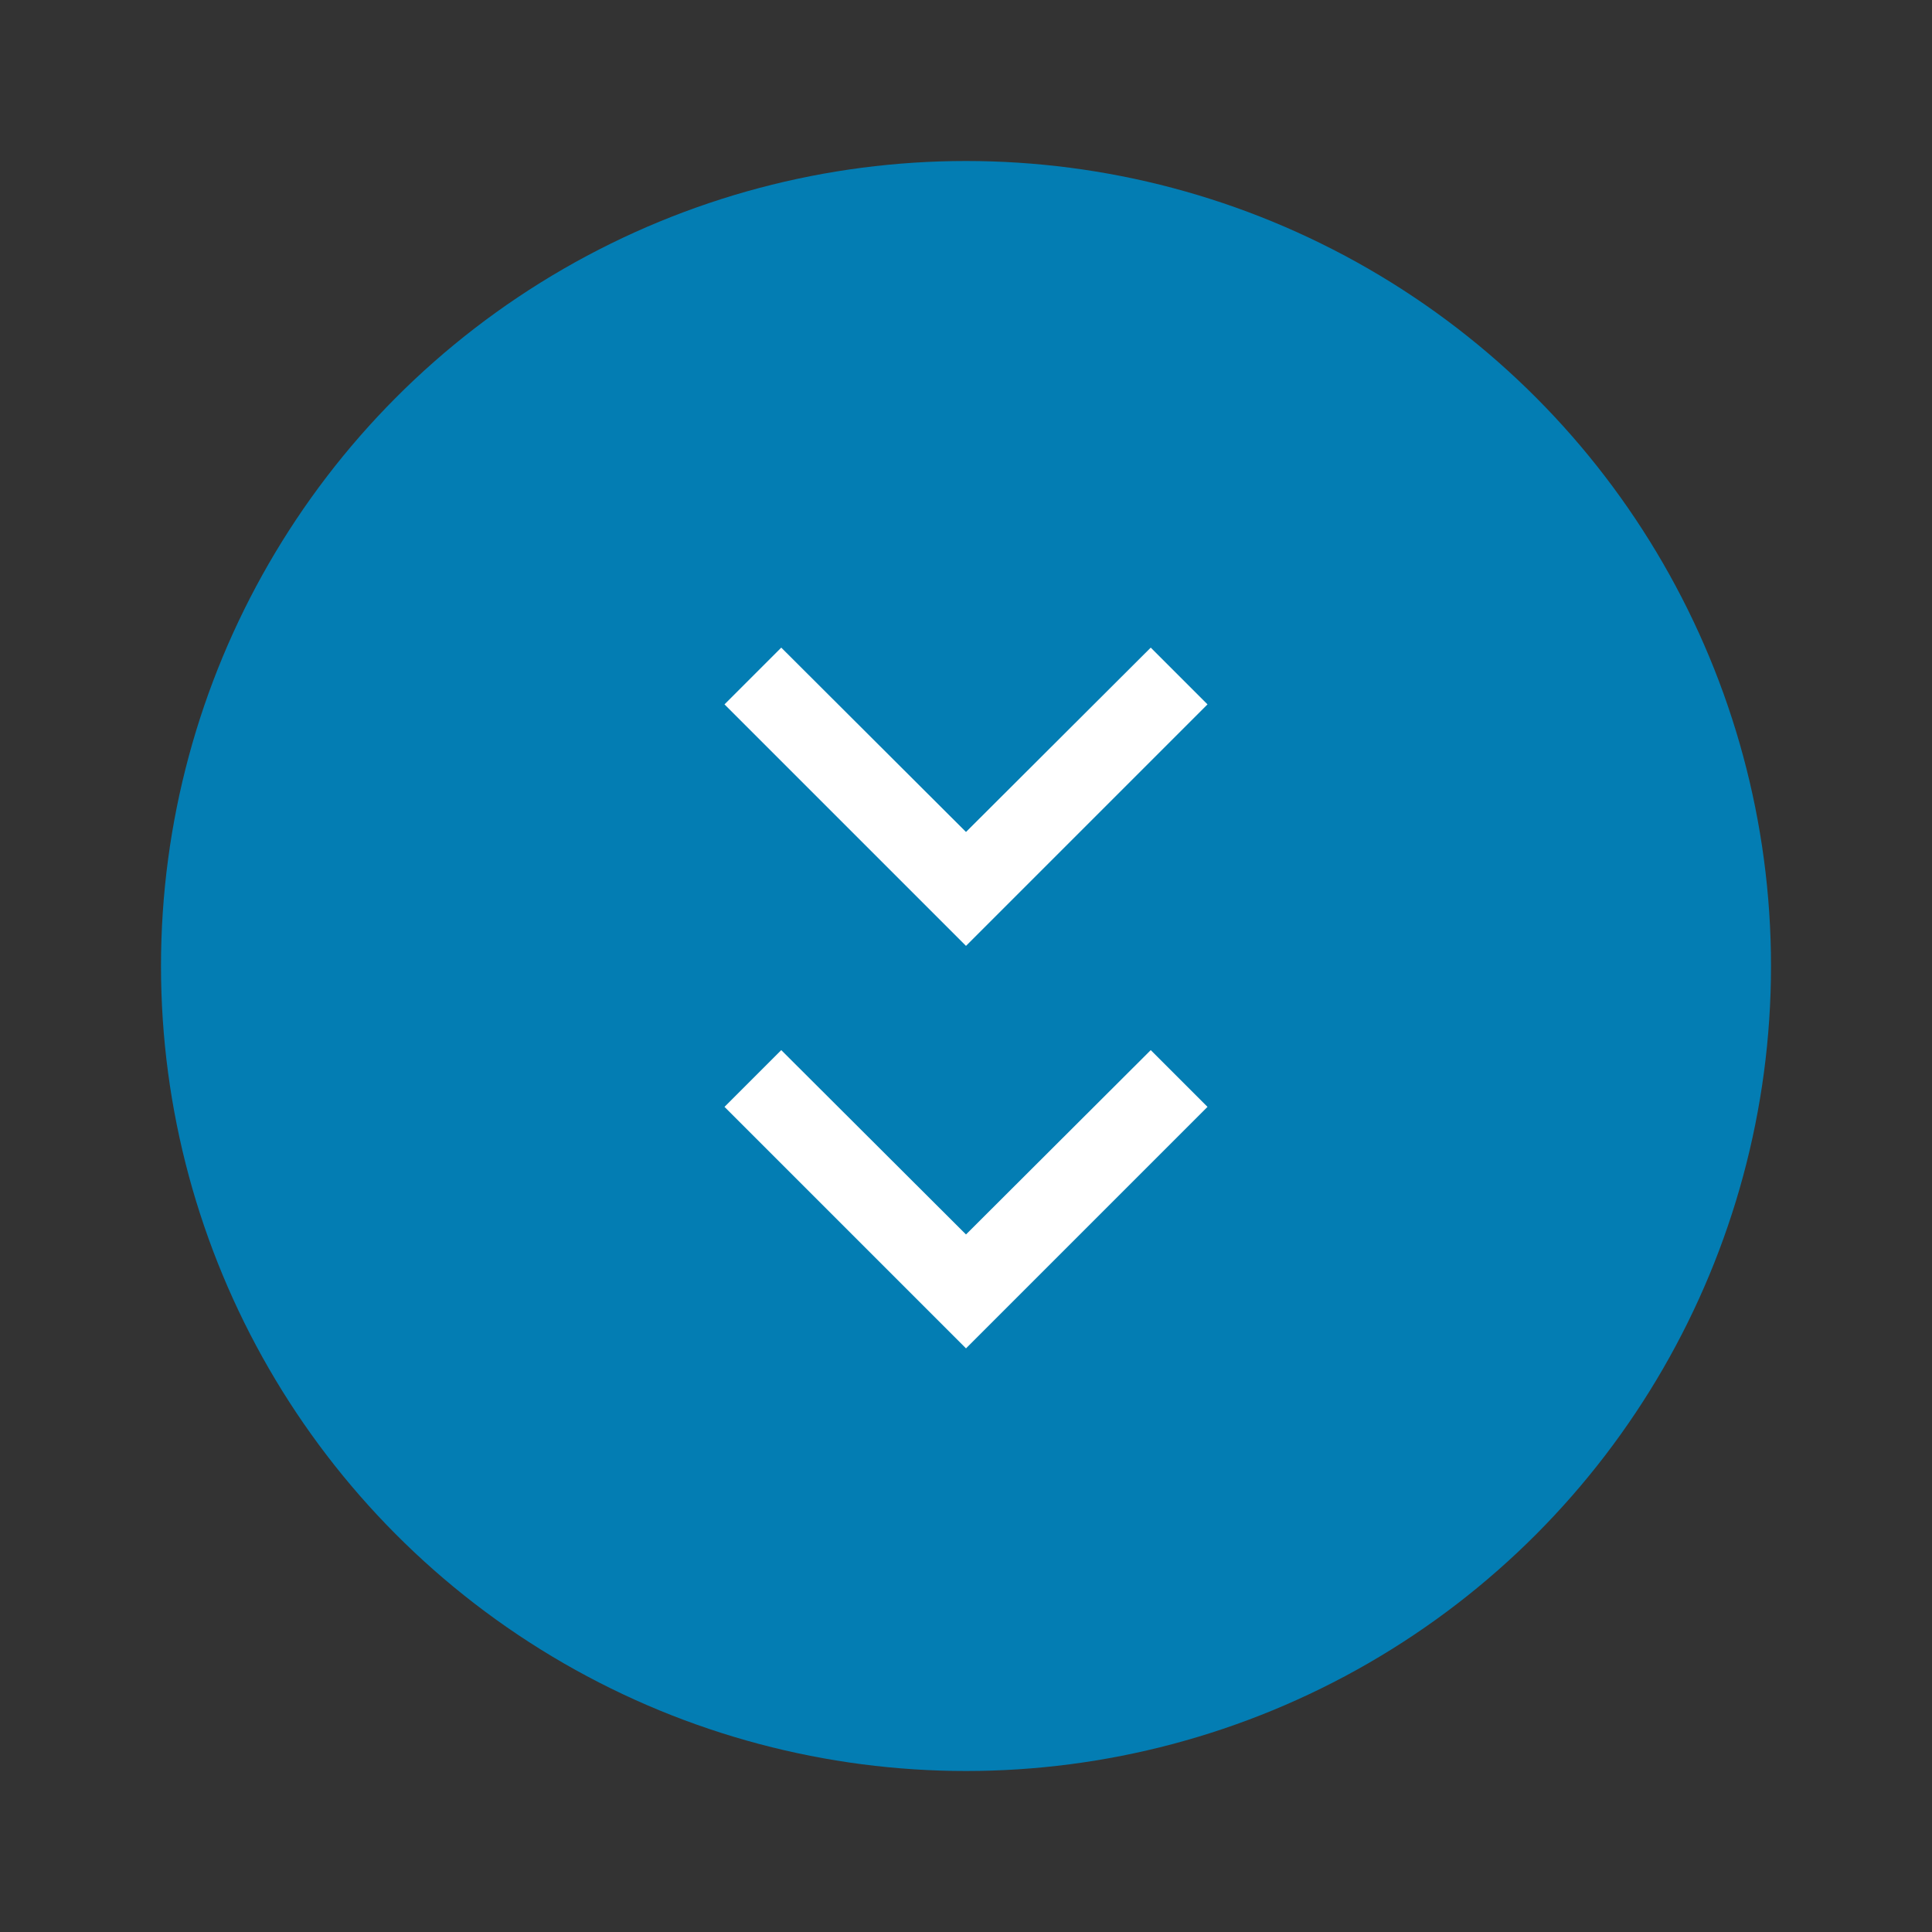 <?xml version="1.0" encoding="UTF-8"?>
<svg width="48px" height="48px" viewBox="0 0 48 48" version="1.1" xmlns="http://www.w3.org/2000/svg" xmlns:xlink="http://www.w3.org/1999/xlink">
    <rect x="0" y="0" width="48" height="48" fill="#333333" stroke="none"/>
    <title>button/special/Round/Hover</title>
    <defs>
        <rect id="path-1" x="0" y="0" width="24" height="24"></rect>
        <polygon id="path-3" points="16.59 8.59 12 13.17 7.41 8.59 6 10 12 16 18 10"></polygon>
        <rect id="path-5" x="0" y="0" width="24" height="24"></rect>
        <polygon id="path-7" points="16.59 8.59 12 13.17 7.41 8.59 6 10 12 16 18 10"></polygon>
    </defs>
    <g id="button/special/Round/Hover" stroke="none" stroke-width="1" fill="none" fill-rule="evenodd">
        <circle id="bg" fill="#037DB3" cx="24" cy="24" r="20"></circle>
        <g id="icon/navigation/expand_more_24px" transform="translate(12, 17.5)">
            <mask id="mask-2" fill="white">
                <use xlink:href="#path-1"></use>
            </mask>
            <g id="Background/Mask"></g>
            <mask id="mask-4" fill="white">
                <use xlink:href="#path-3"></use>
            </mask>
            <use id="-↳Color" fill="#FFFFFF" xlink:href="#path-3"></use>
        </g>
        <g id="icon/navigation/expand_more_24px" transform="translate(12, 7.5)">
            <mask id="mask-6" fill="white">
                <use xlink:href="#path-5"></use>
            </mask>
            <g id="Background/Mask"></g>
            <mask id="mask-8" fill="white">
                <use xlink:href="#path-7"></use>
            </mask>
            <use id="-↳Color" fill="#FFFFFF" xlink:href="#path-7"></use>
        </g>
    </g>
</svg>